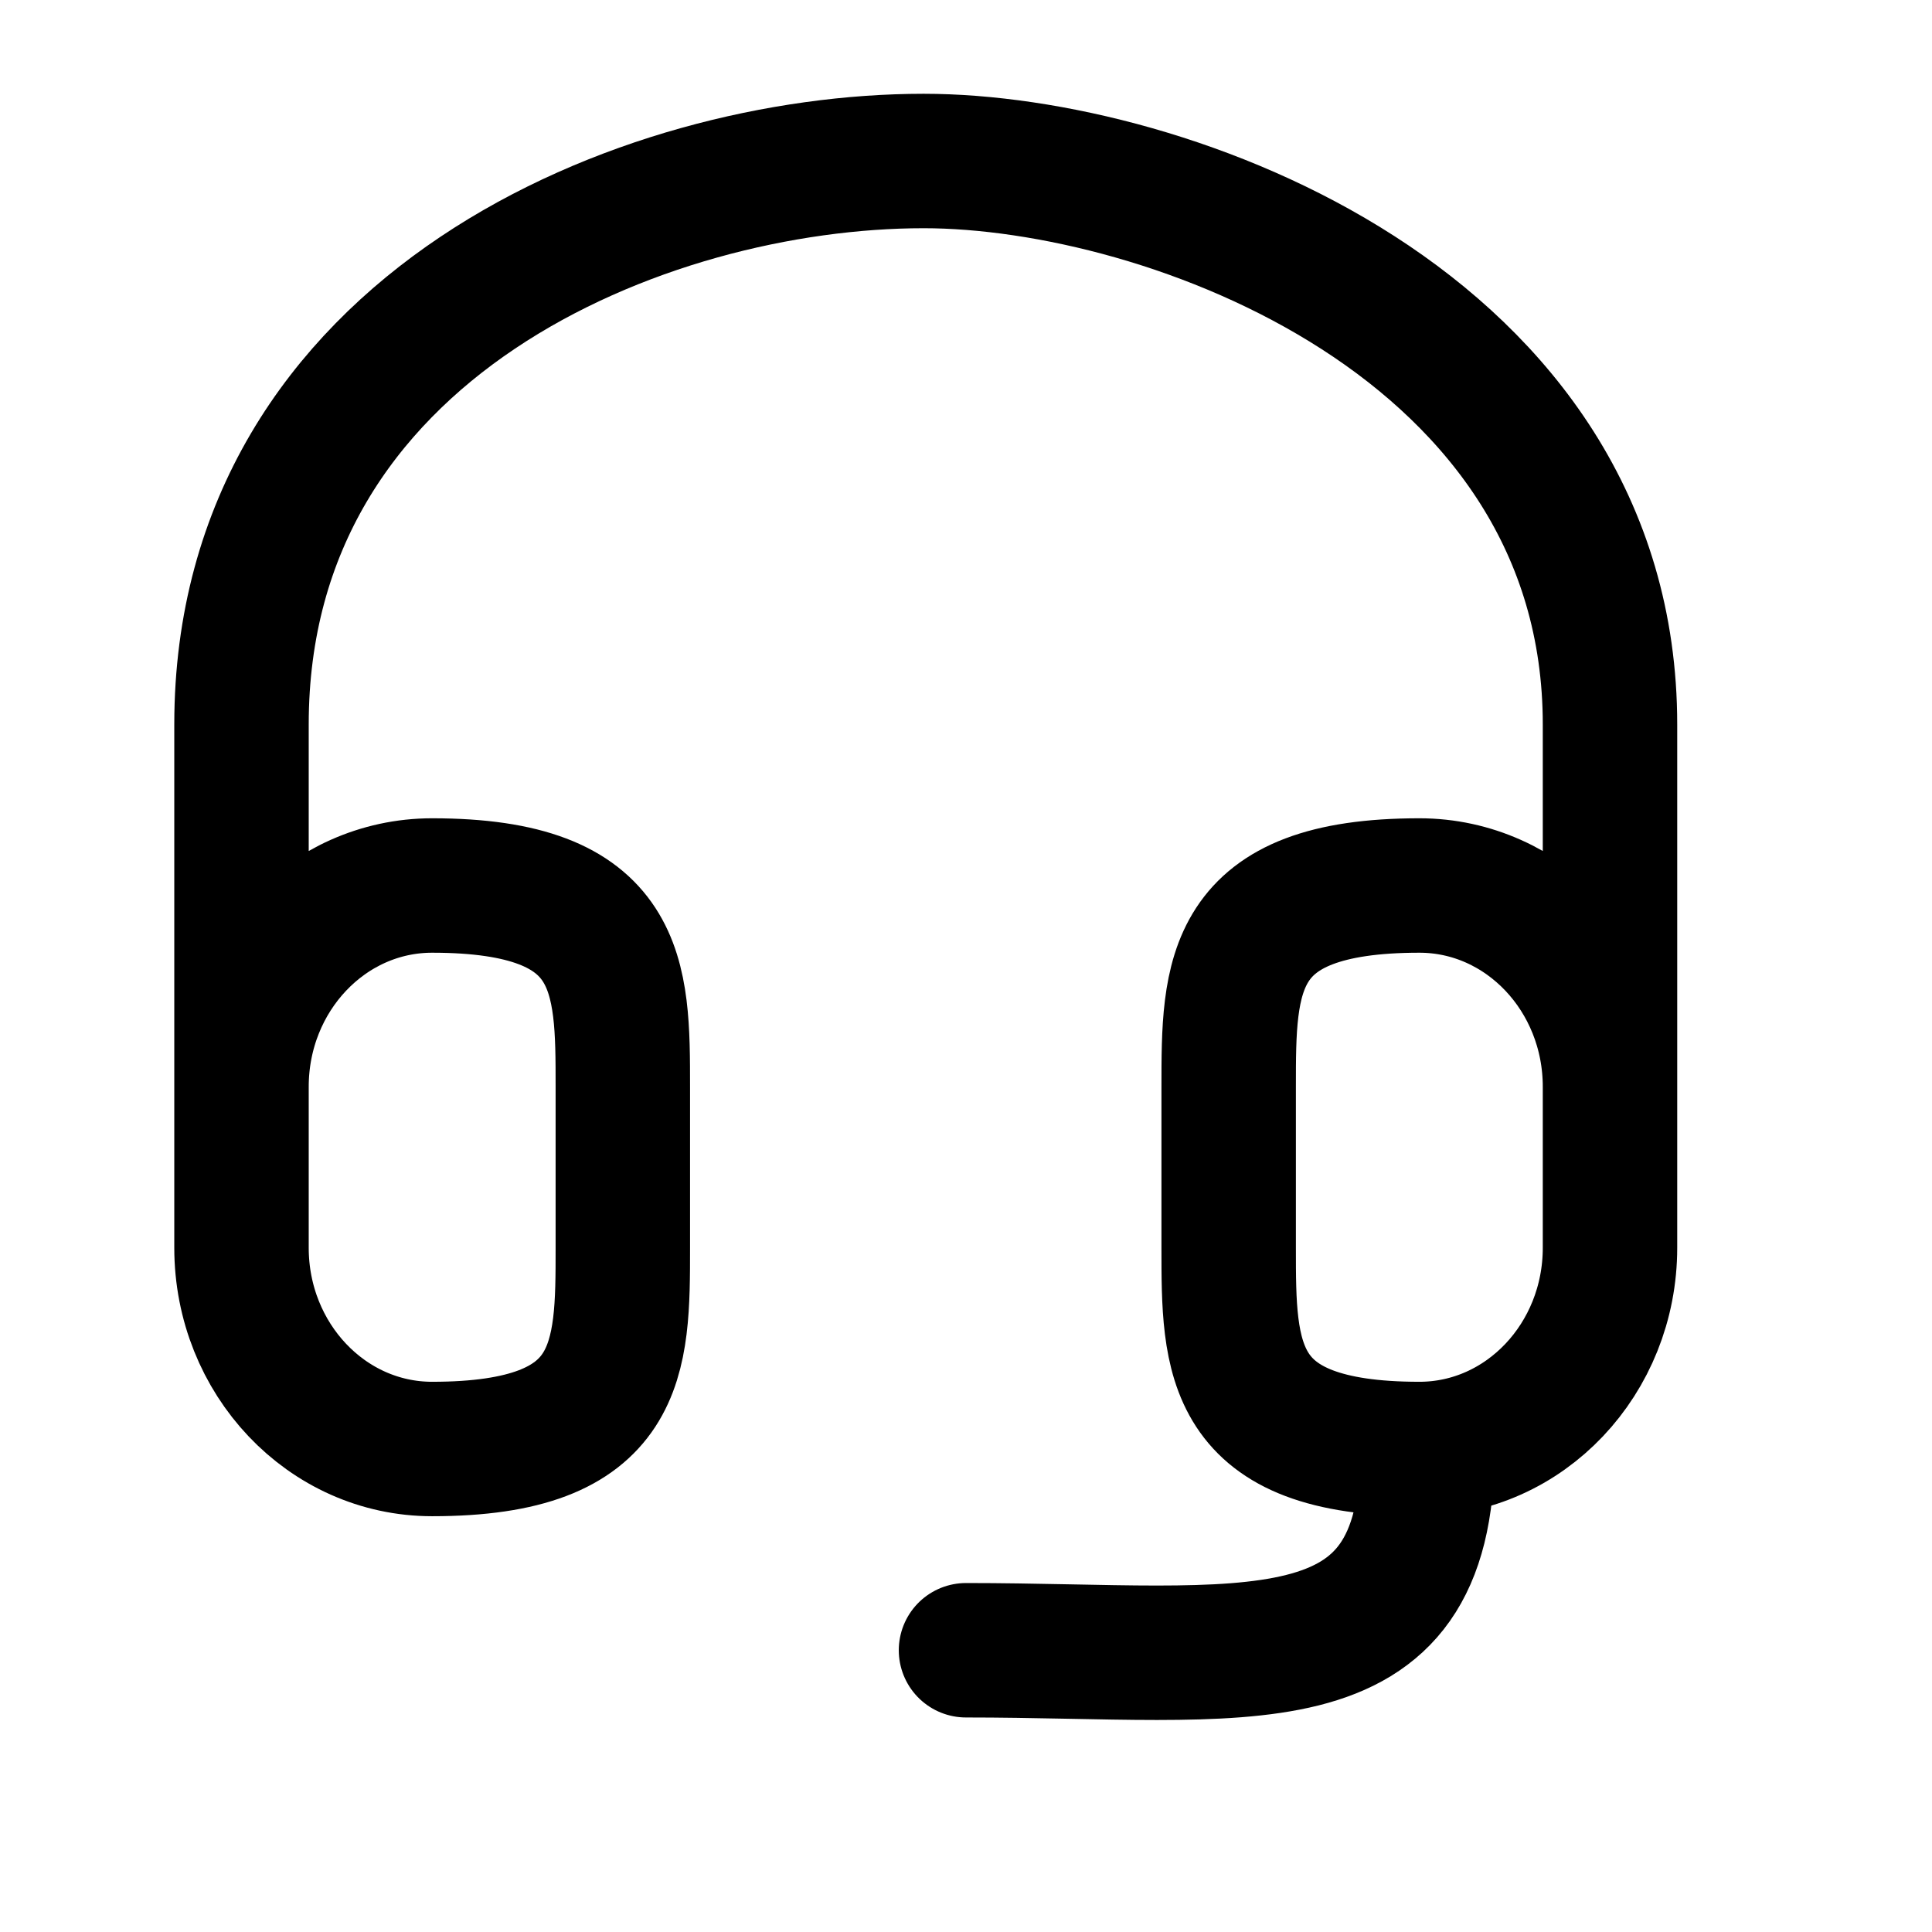 <svg xmlns="http://www.w3.org/2000/svg" viewBox="0 0 24 24" fill="none">
  <path
    d="M20 15V9C20 4.03 14.5 2 11.474 2C8 2 3 4.03 3 9V15M5.368 18C4.06 18 3 16.881 3 15.5V13.5C3 12.12 4.06 11 5.368 11C7.737 11 7.737 12.12 7.737 13.5V15.5C7.737 16.881 7.737 18 5.368 18ZM17.632 18C15.263 18 15.263 16.881 15.263 15.5V13.5C15.263 12.12 15.263 11 17.632 11C18.94 11 20 12.12 20 13.5V15.5C20 16.881 18.94 18 17.632 18Z"
    stroke="currentColor" stroke-width="1.67" stroke-linecap="round" stroke-linejoin="round"></path>
  <path d="M17.732 18C17.732 21 15.5 20.5 12 20.5" stroke="currentColor" stroke-width="1.67" stroke-linecap="round">
  </path>
</svg>